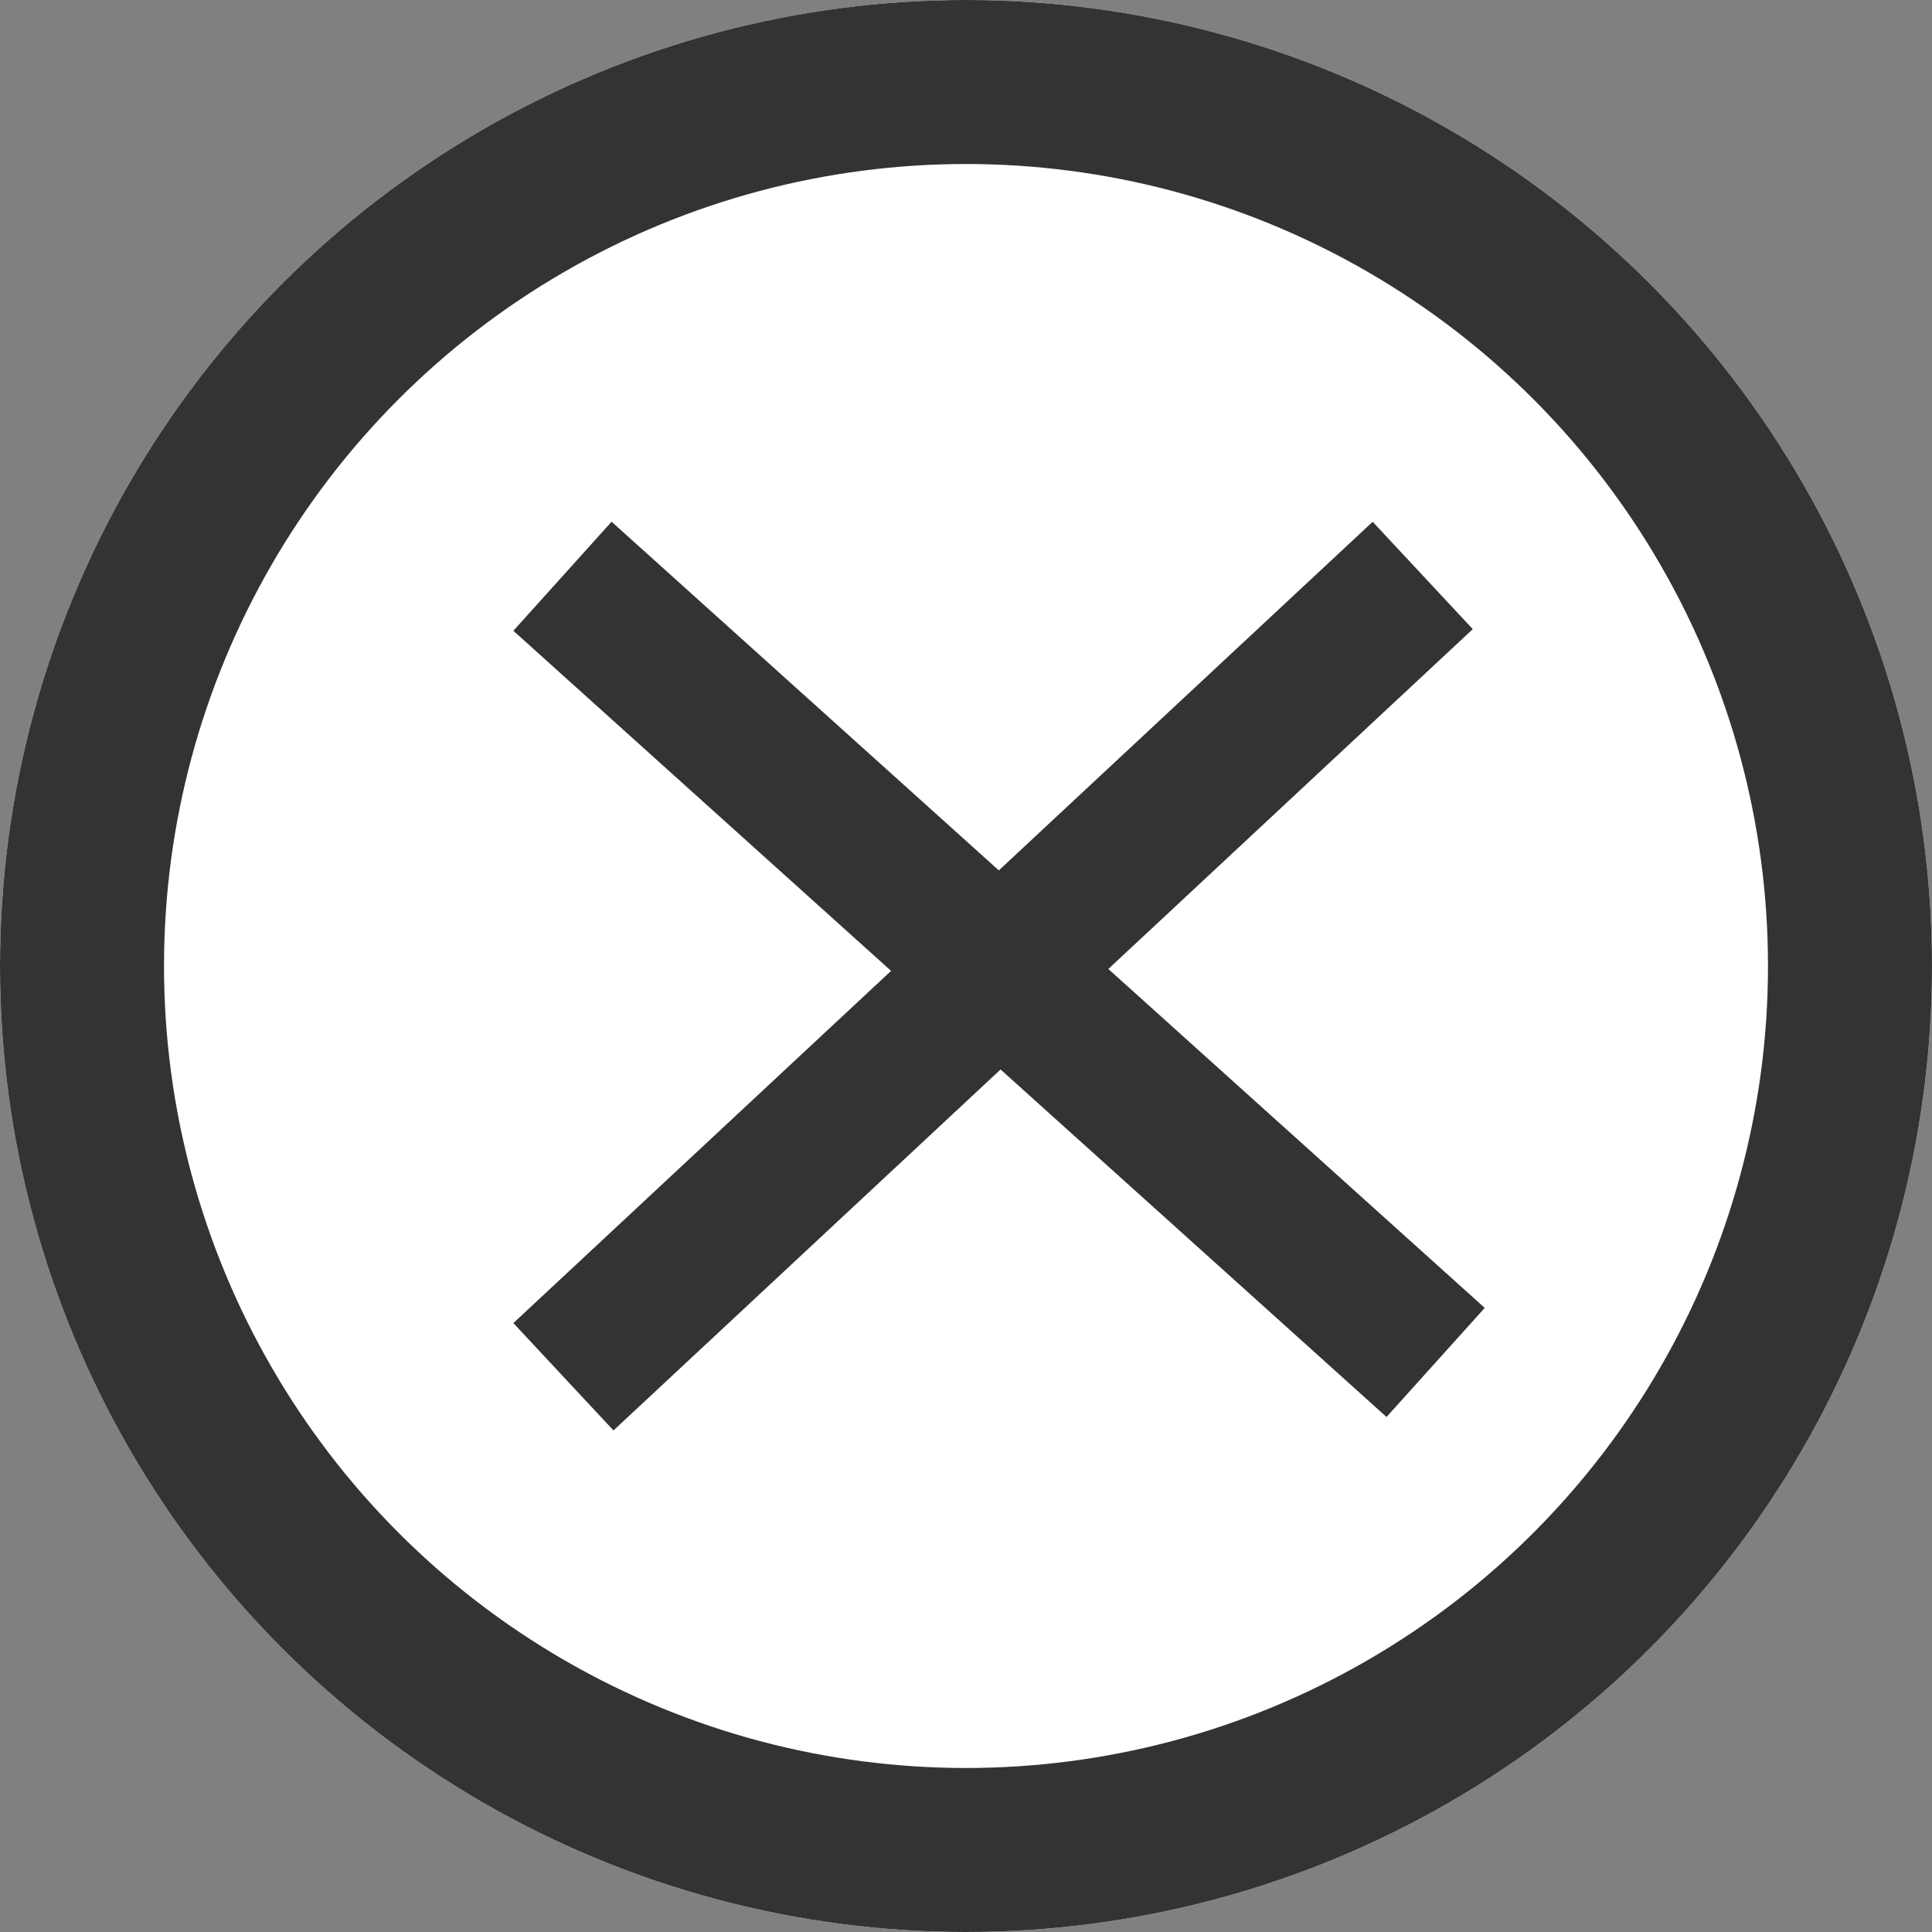 <svg xmlns="http://www.w3.org/2000/svg" xmlns:xlink="http://www.w3.org/1999/xlink" width="11.78" height="11.78" viewBox="0 0 11.78 11.78">
  <rect x="0" y="0" width="11.78" height="11.78" fill="#808080" stroke="none"/>
  <defs>
    <clipPath id="clip">
      <use xlink:href="#fill"/>
    </clipPath>
    <clipPath id="clip-2">
      <use xlink:href="#fill-2"/>
    </clipPath>
  </defs>
  <g id="Group_1407" data-name="Group 1407" transform="translate(-1212 -416)">
    <g id="Ellipse_14" data-name="Ellipse 14" transform="translate(1212 416)" fill="#fff" stroke="#333" stroke-width="1">
      <circle cx="5.89" cy="5.89" r="5.89" stroke="none"/>
      <circle cx="5.89" cy="5.89" r="5.39" fill="none"/>
    </g>
    <g id="Rectangle_85" data-name="Rectangle 85" transform="translate(1215.729 419.181) rotate(42)" fill="none" stroke="#333" stroke-width="1">
      <rect id="fill" width="7.164" height="0.895" stroke="none"/>
      <path d="M0,0.395h7.164M6.664,0v0.895M7.164,0.5h-7.164M0.5,0.895v-0.895" fill="none" clip-path="url(#clip)"/>
    </g>
    <g id="Rectangle_86" data-name="Rectangle 86" transform="translate(1220.98 419.836) rotate(137)" fill="none" stroke="#333" stroke-width="1">
      <rect id="fill-2" width="7.164" height="0.895" stroke="none"/>
      <path d="M0,0.395h7.164M6.664,0v0.895M7.164,0.5h-7.164M0.5,0.895v-0.895" fill="none" clip-path="url(#clip-2)"/>
    </g>
  </g>
</svg>
